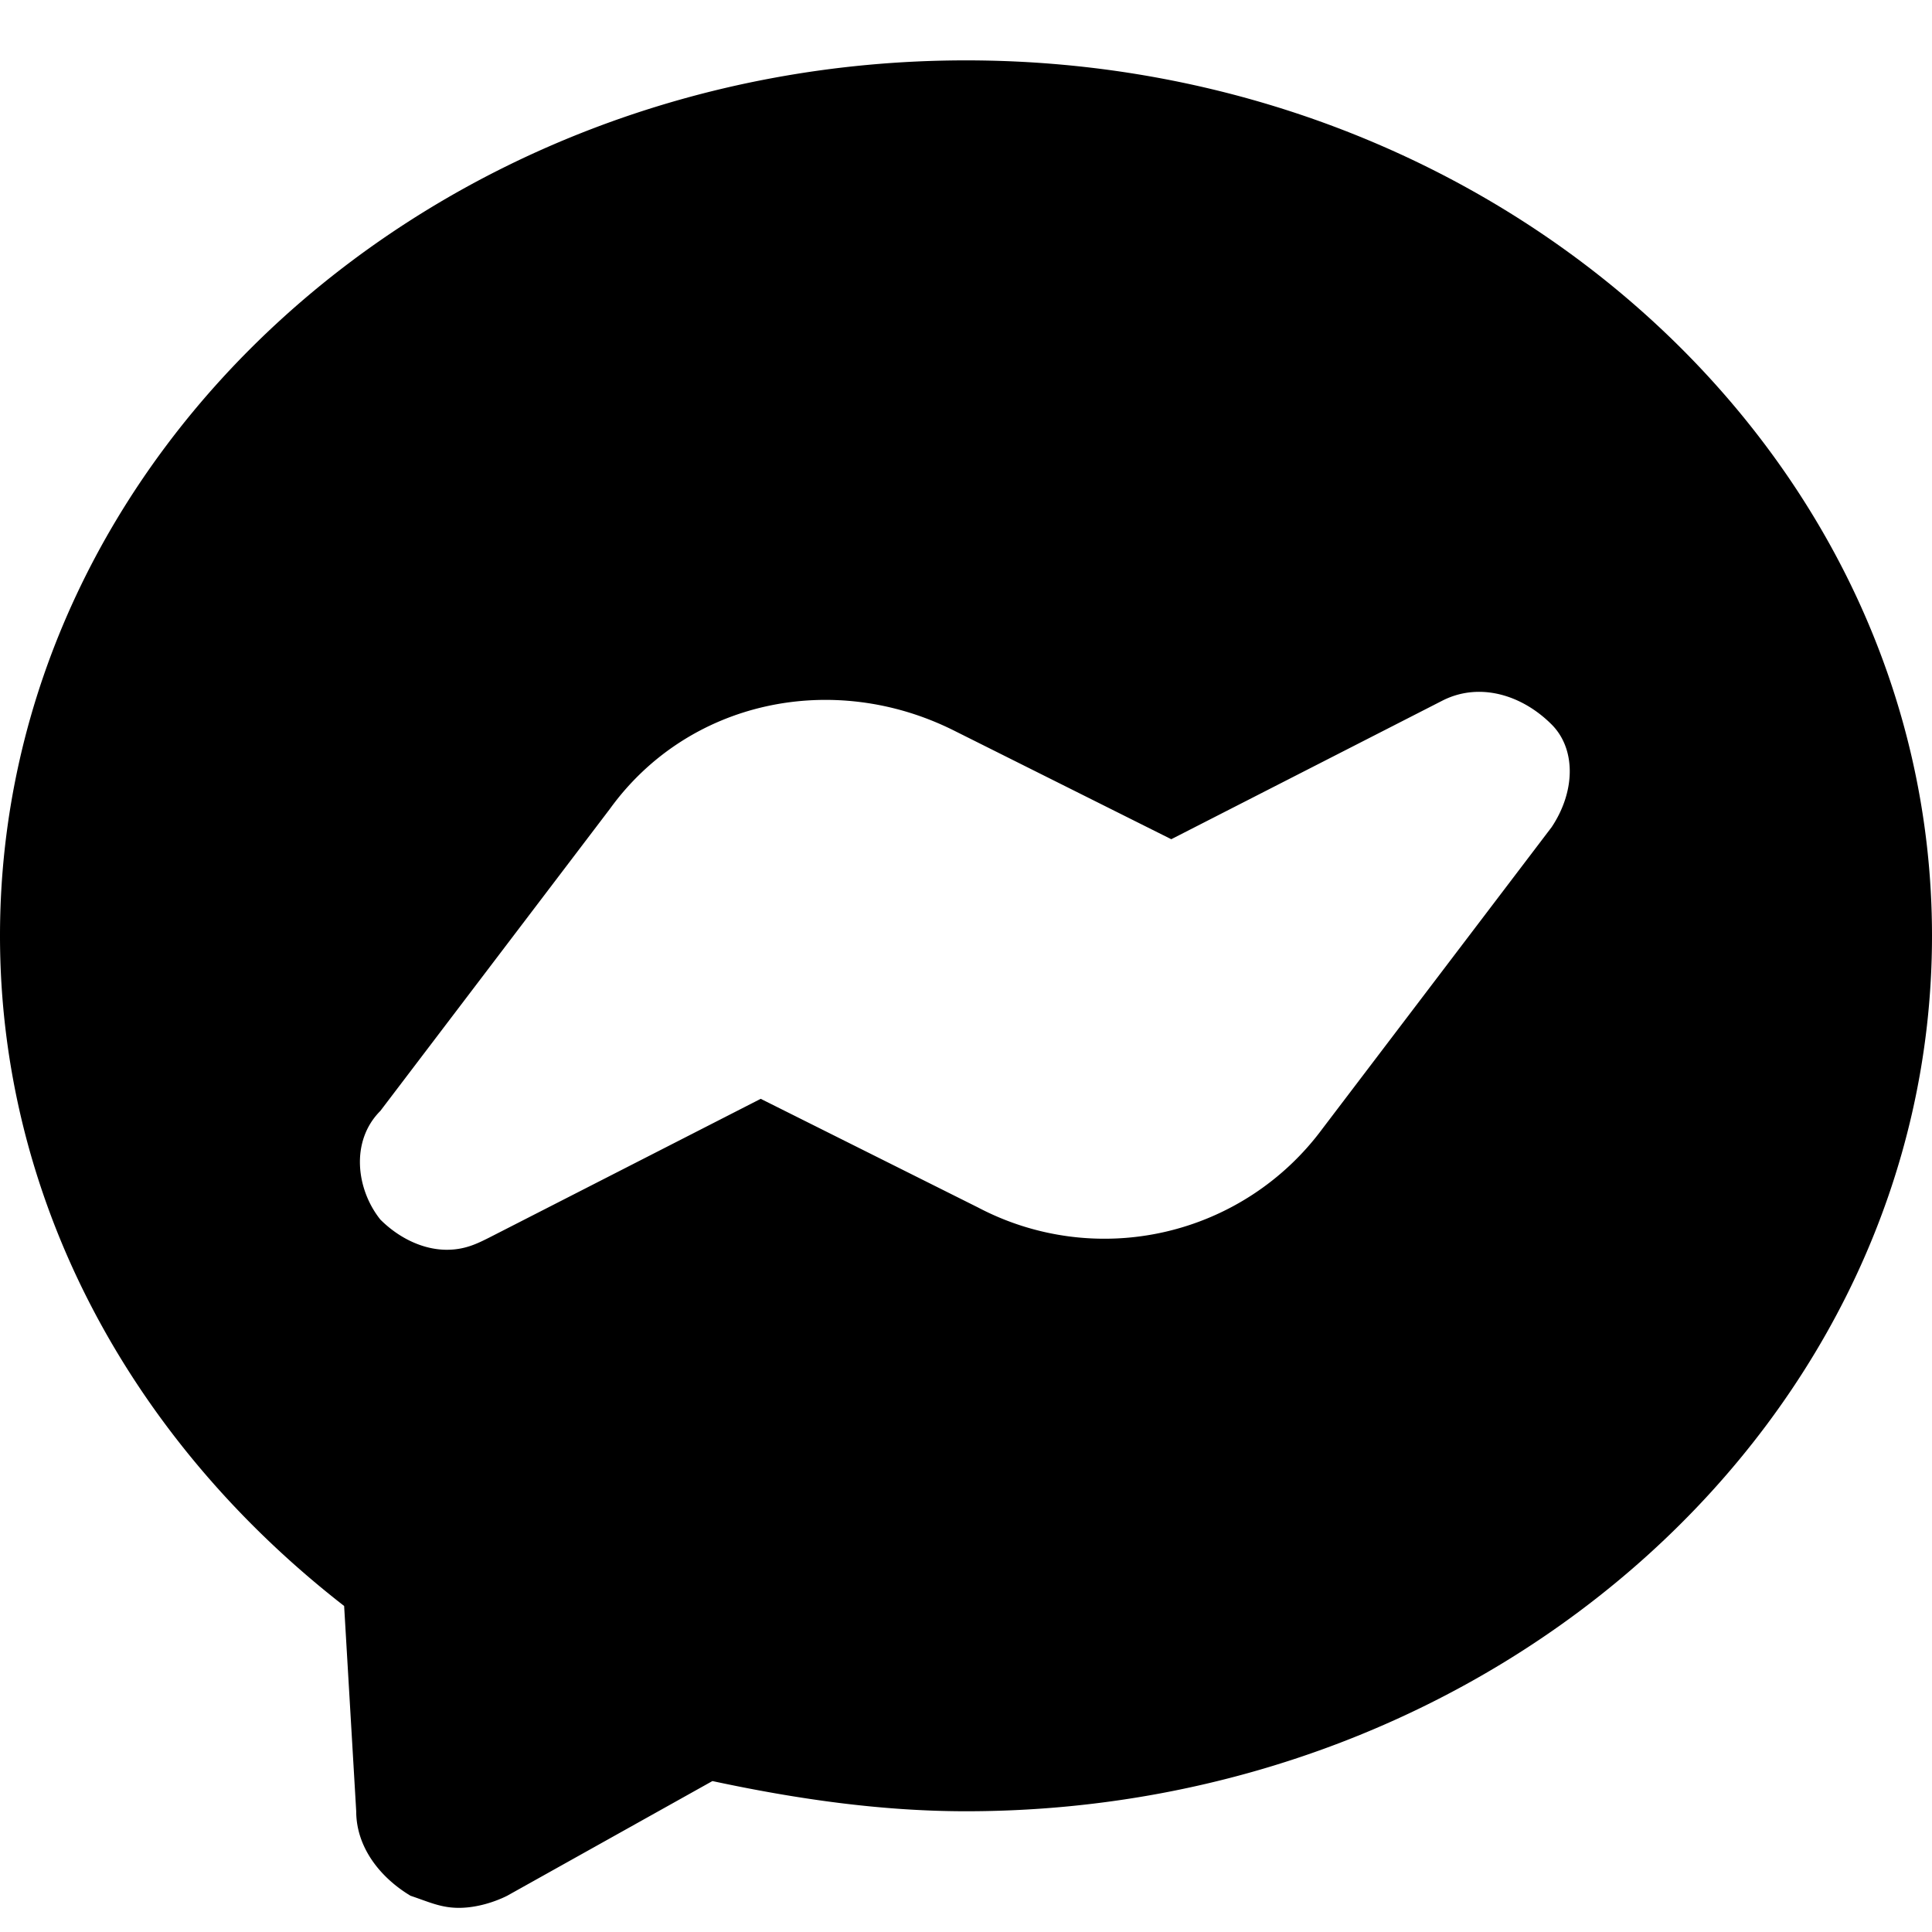 <svg xmlns="http://www.w3.org/2000/svg" viewBox="0 0 32 32">
  <path d="M16 1C7.2 1 0 7.5 0 15.5c0 4.3 2.1 8.3 5.7 11.1l.2 3.4c0 .6.4 1.1.9 1.4.3.1.5.2.8.2s.6-.1.8-.2l3.4-1.9c1.4.3 2.8.5 4.2.5 8.8 0 16-6.5 16-14.5S24.8 1 16 1zm9.7 12.7l-3.8 5a4.49 4.49 0 01-5.7 1.3l-3.6-1.8-4.5 2.3c-.2.1-.4.2-.7.2-.4 0-.8-.2-1.1-.5-.4-.5-.5-1.3 0-1.8l3.8-5c1.3-1.8 3.7-2.3 5.7-1.3l3.6 1.8 4.5-2.3c.6-.3 1.3-.1 1.8.4.4.4.4 1.1 0 1.7z"/>
</svg>
